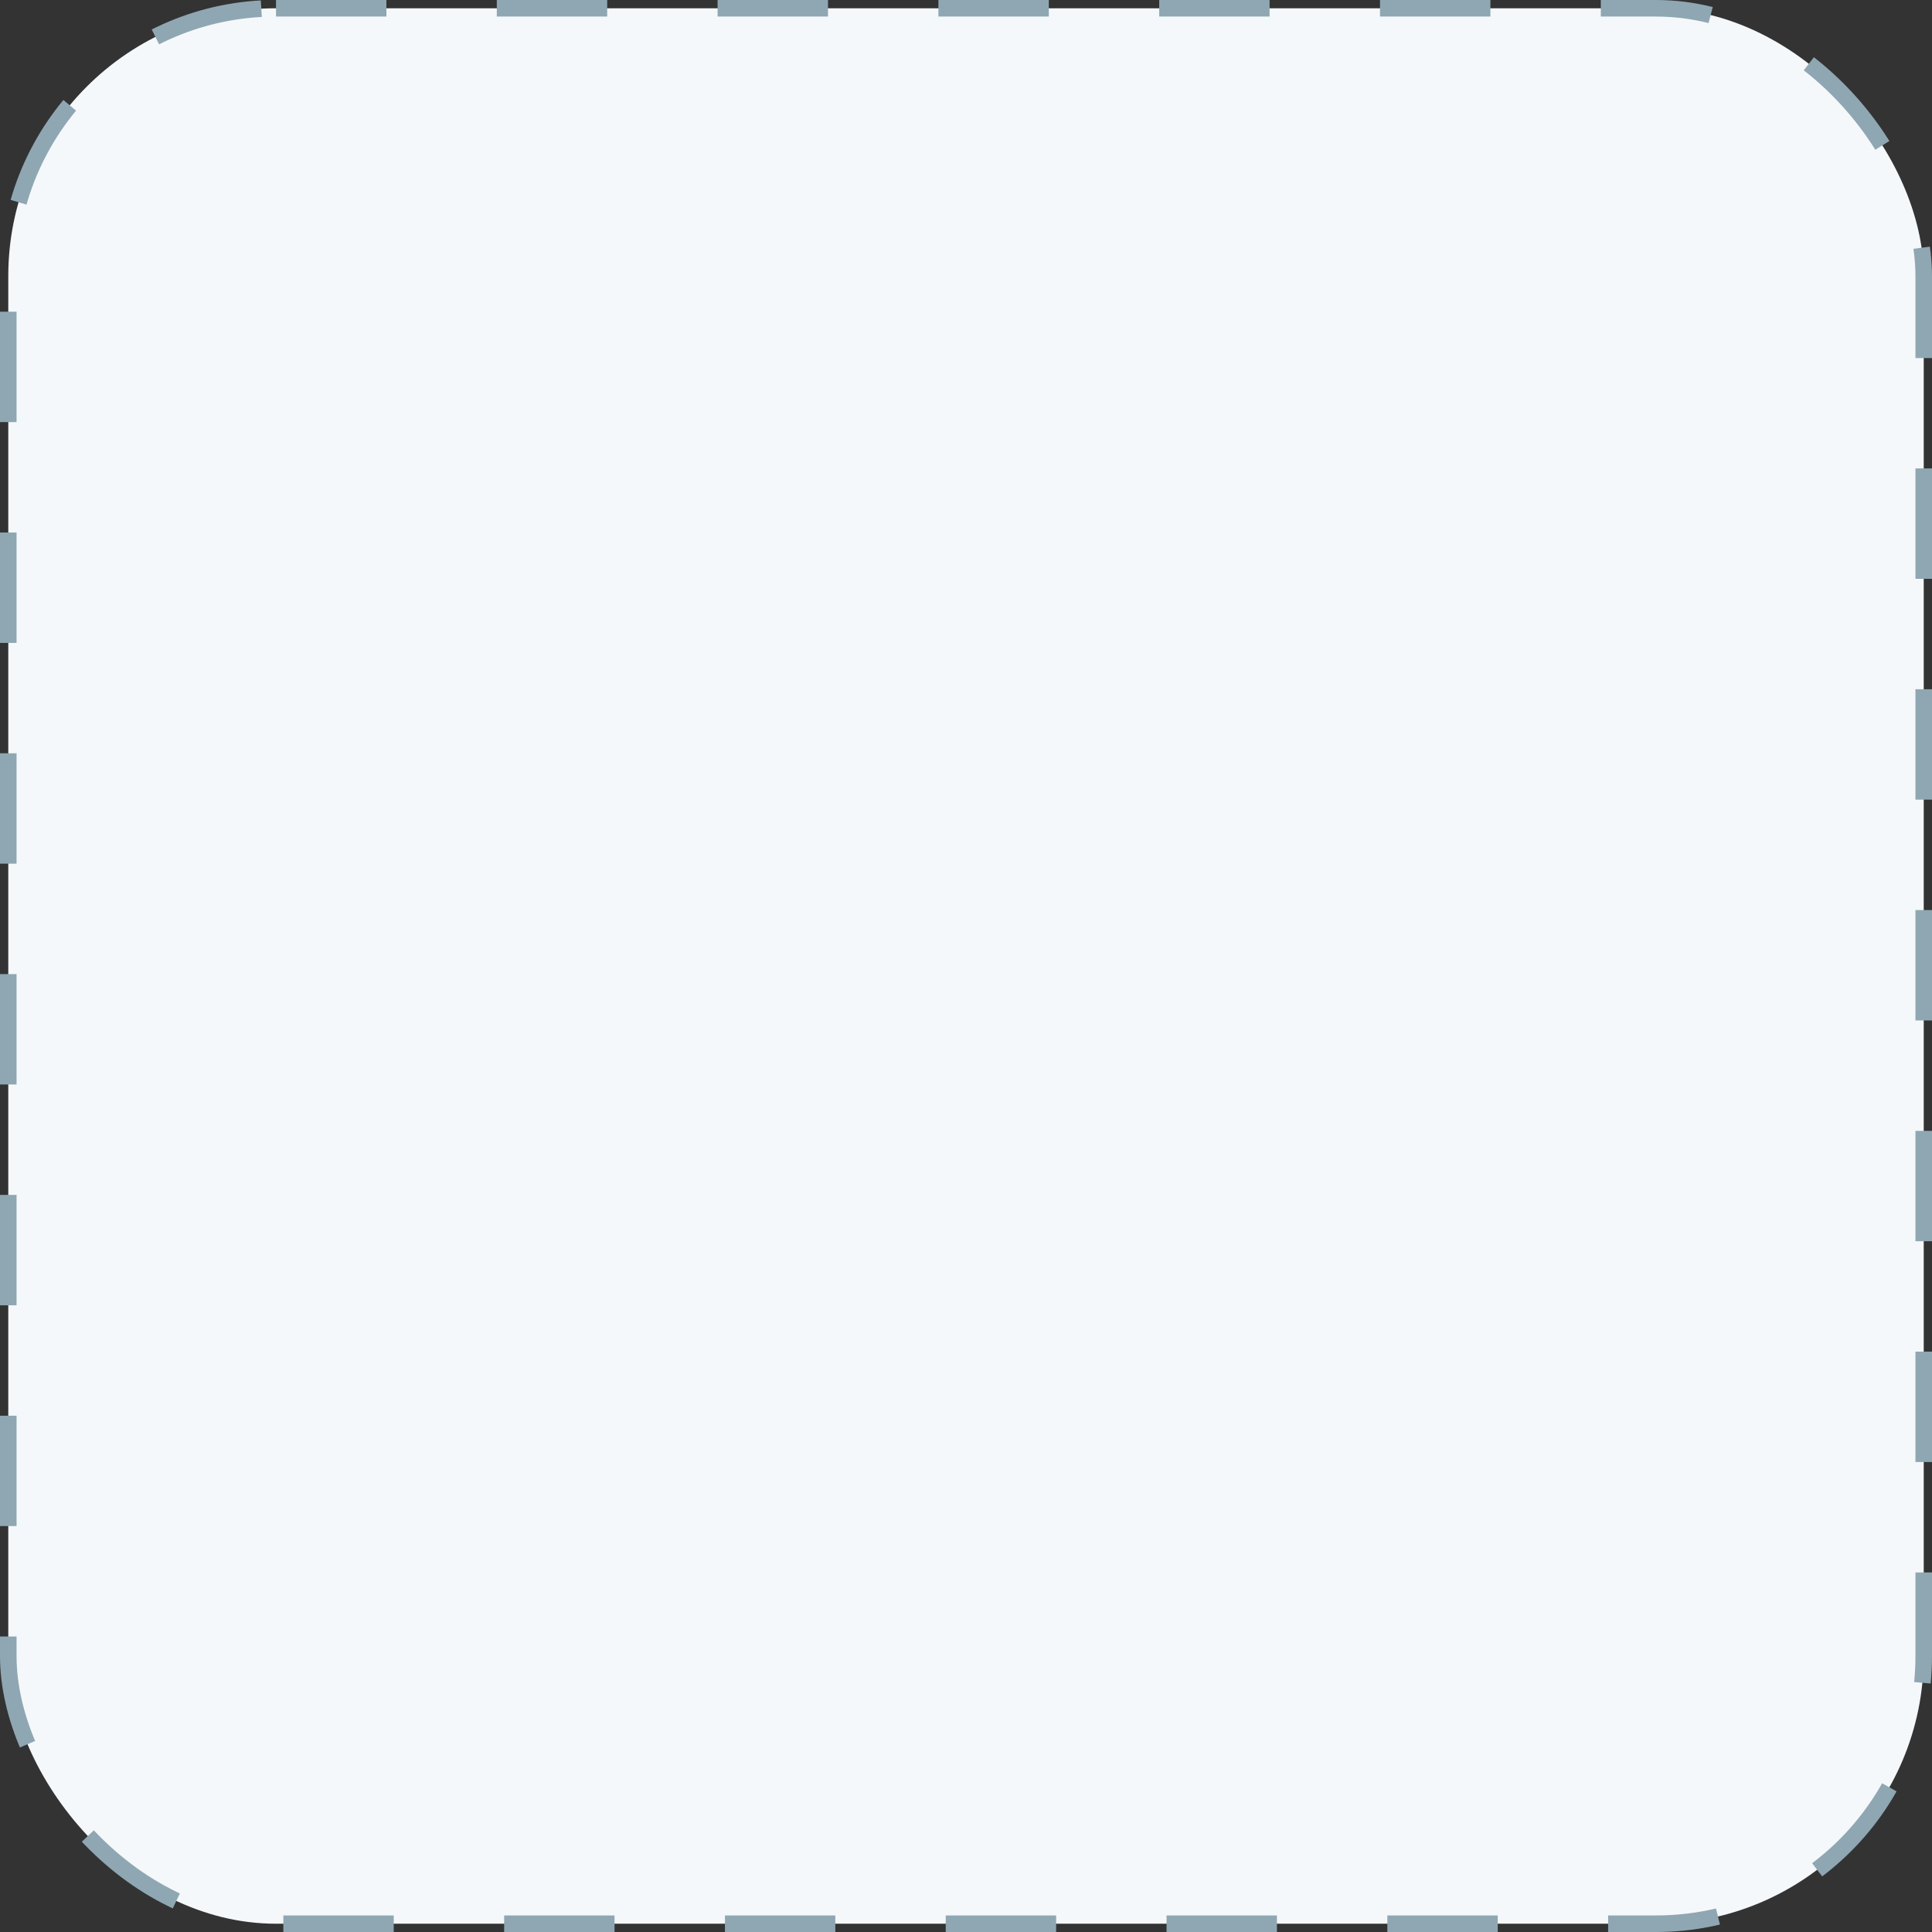 <svg width="350" height="350" viewBox="0 0 350 350" fill="none" xmlns="http://www.w3.org/2000/svg">
<rect x="0" y="0" width="350" height="350" fill="#333333" stroke="none"/>
<rect x="1.5" y="1.5" width="347" height="347" rx="48.5" fill="#F5F8FA" stroke="#8FA7B3" stroke-width="3" stroke-dasharray="20 20"/>
</svg>
